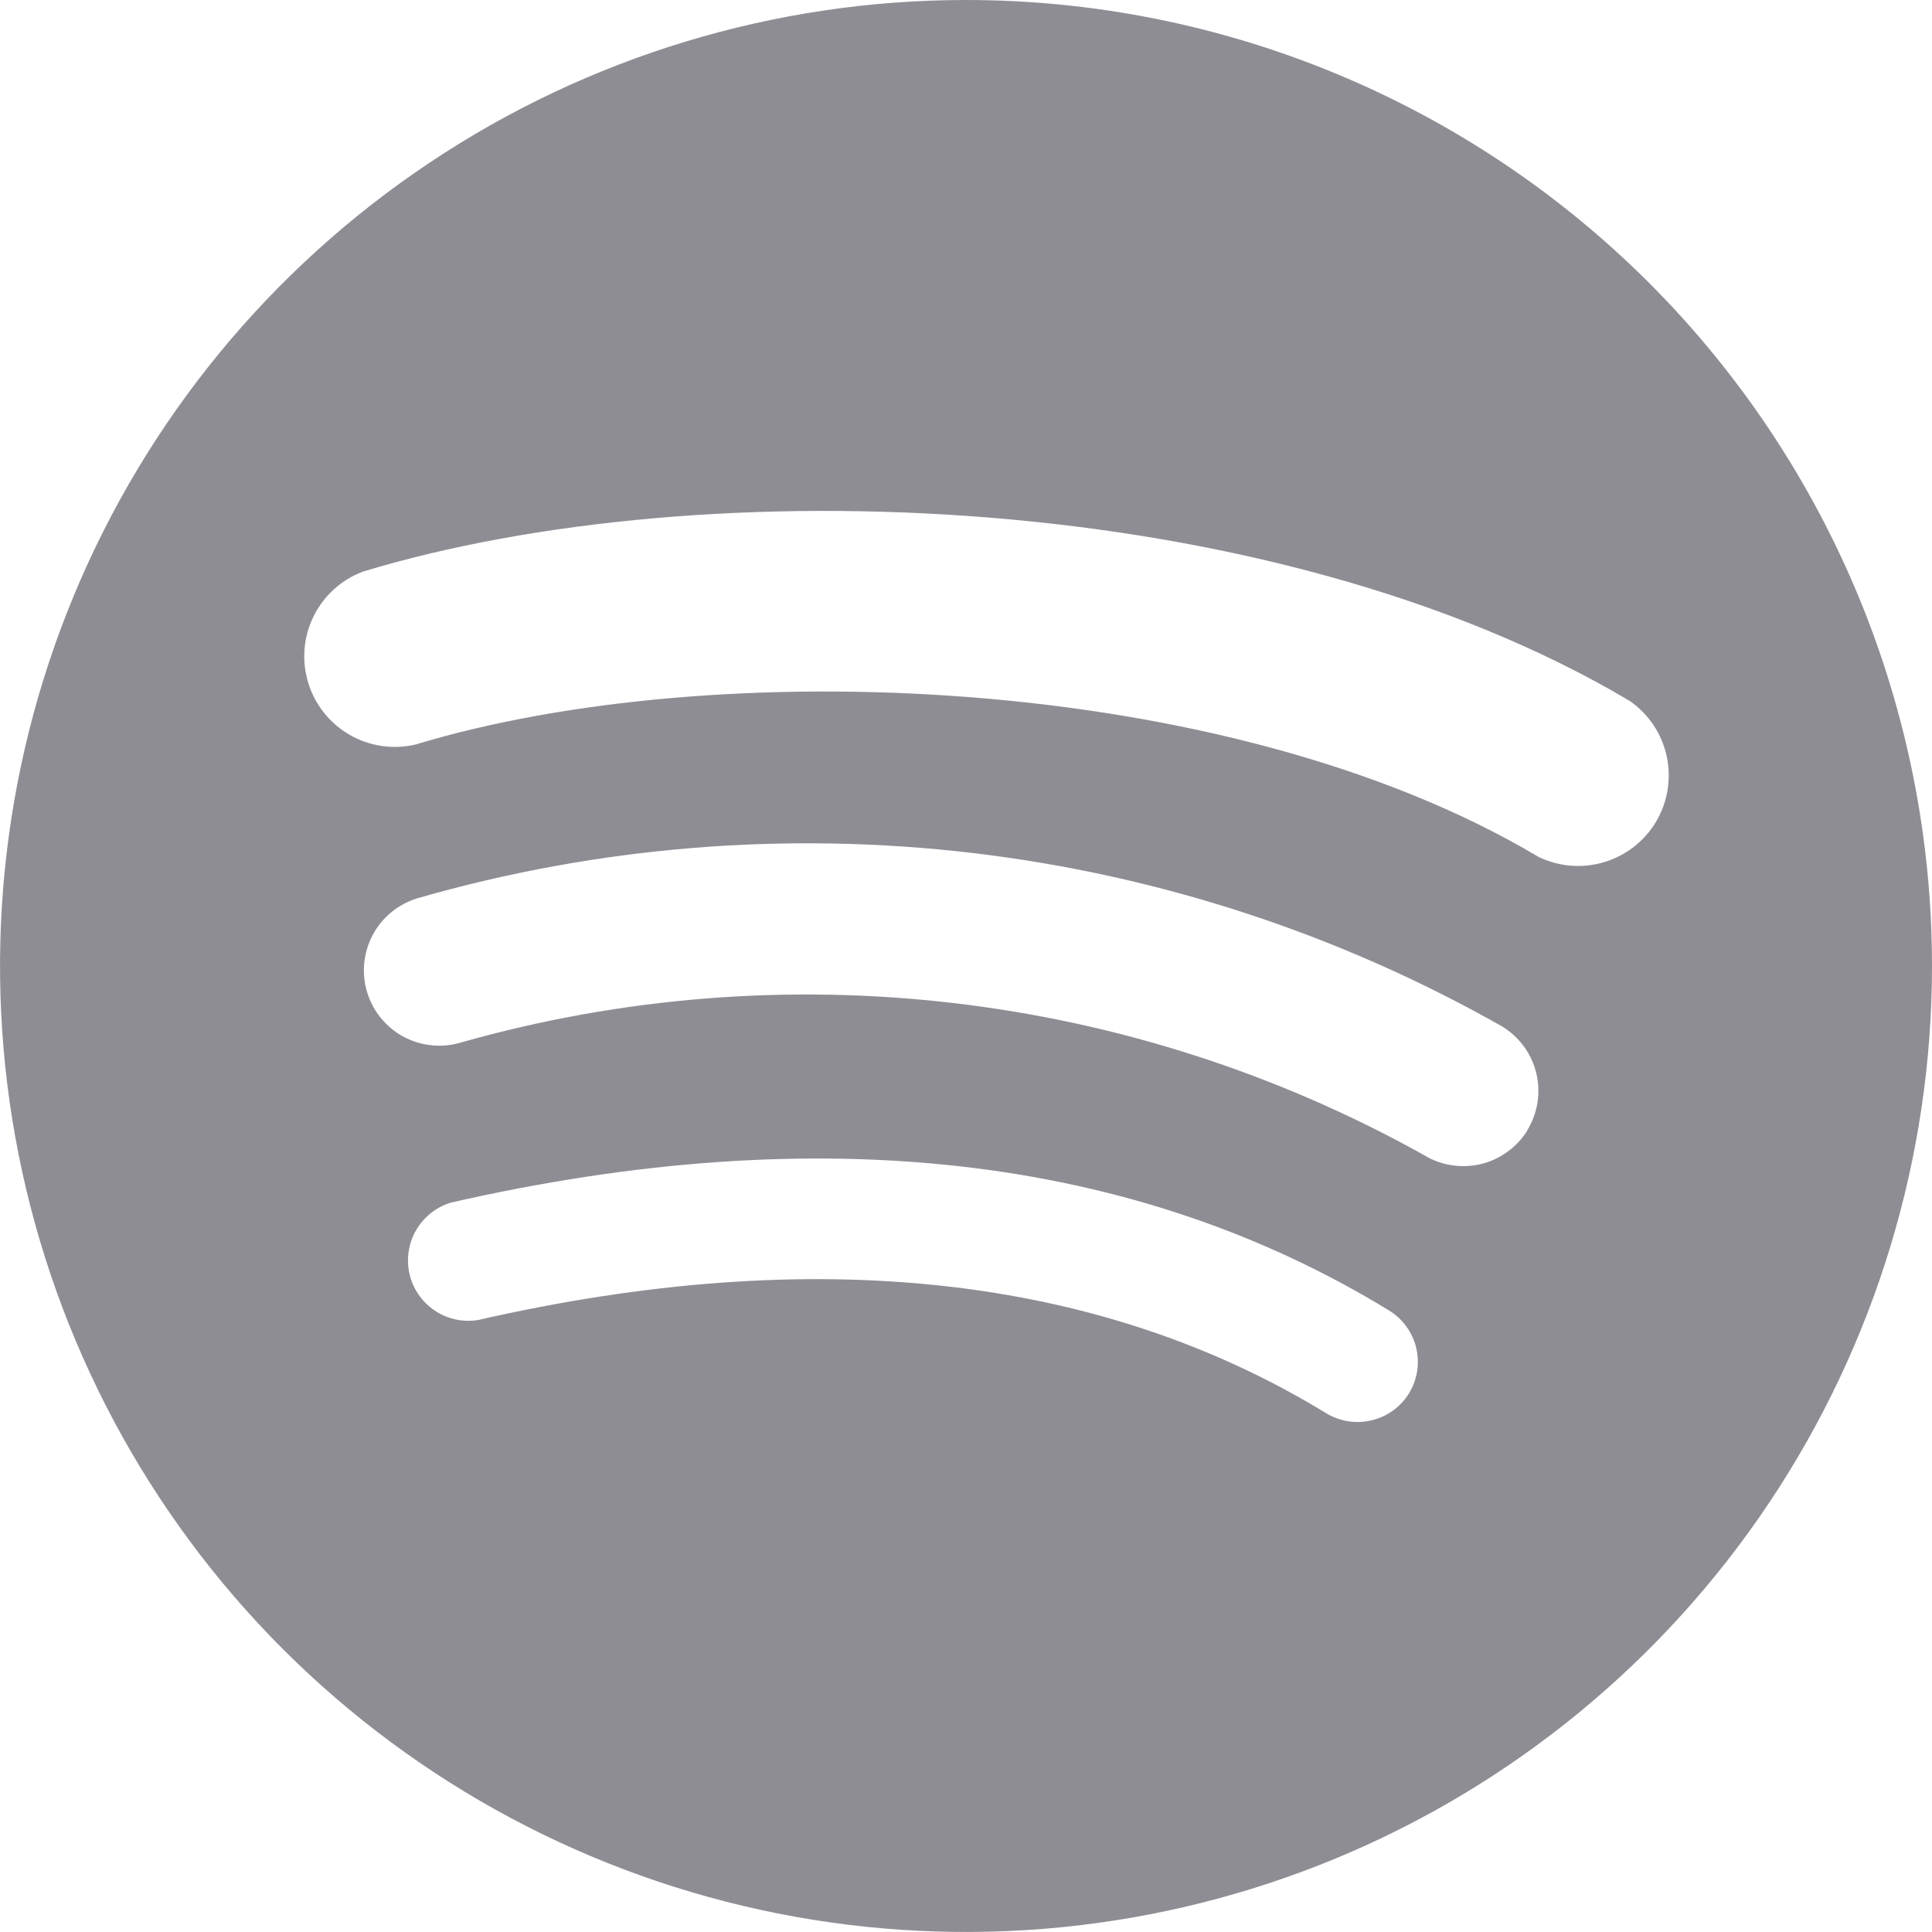 <svg width="21" height="21" viewBox="0 0 21 21" fill="none" xmlns="http://www.w3.org/2000/svg">
<path d="M10.5 0C8.423 0 6.393 0.616 4.667 1.77C2.94 2.923 1.594 4.563 0.799 6.482C0.005 8.4 -0.203 10.512 0.202 12.548C0.607 14.585 1.607 16.456 3.075 17.925C4.544 19.393 6.415 20.393 8.452 20.798C10.488 21.203 12.6 20.995 14.518 20.201C16.437 19.406 18.077 18.06 19.23 16.334C20.384 14.607 21 12.577 21 10.5C21 7.715 19.894 5.045 17.925 3.075C15.956 1.106 13.285 0 10.5 0V0ZM15.316 15.144C15.225 15.292 15.079 15.398 14.91 15.438C14.741 15.479 14.563 15.451 14.415 15.361C11.95 13.855 8.846 13.514 5.192 14.349C5.028 14.374 4.86 14.337 4.722 14.243C4.585 14.15 4.488 14.008 4.451 13.847C4.414 13.685 4.44 13.515 4.523 13.371C4.607 13.227 4.741 13.121 4.9 13.072C8.903 12.158 12.331 12.552 15.098 14.244C15.246 14.335 15.352 14.48 15.393 14.649C15.434 14.818 15.406 14.996 15.316 15.144ZM16.603 12.285C16.547 12.377 16.473 12.456 16.386 12.519C16.299 12.582 16.201 12.628 16.096 12.653C15.992 12.678 15.883 12.682 15.777 12.665C15.671 12.649 15.569 12.611 15.478 12.555C12.289 10.777 8.525 10.336 5.012 11.331C4.909 11.362 4.801 11.373 4.694 11.362C4.587 11.352 4.483 11.32 4.388 11.27C4.293 11.219 4.21 11.15 4.141 11.067C4.073 10.984 4.022 10.888 3.991 10.786C3.959 10.683 3.949 10.575 3.959 10.468C3.97 10.361 4.001 10.257 4.052 10.162C4.102 10.067 4.171 9.983 4.254 9.915C4.337 9.847 4.433 9.796 4.536 9.764C6.496 9.2 8.549 9.033 10.574 9.272C12.6 9.512 14.557 10.153 16.331 11.159C16.516 11.273 16.649 11.456 16.699 11.666C16.75 11.878 16.714 12.1 16.601 12.285H16.603ZM16.713 9.308C13.327 7.298 7.744 7.112 4.512 8.094C4.269 8.149 4.014 8.111 3.798 7.986C3.583 7.861 3.422 7.659 3.35 7.42C3.277 7.181 3.298 6.924 3.408 6.7C3.518 6.476 3.709 6.303 3.942 6.214C7.651 5.088 13.817 5.305 17.713 7.618C17.919 7.76 18.062 7.974 18.116 8.218C18.169 8.461 18.128 8.716 18.001 8.931C17.873 9.145 17.67 9.303 17.43 9.373C17.191 9.443 16.934 9.42 16.711 9.308H16.713Z" fill="#8E8D94"/>
</svg>
